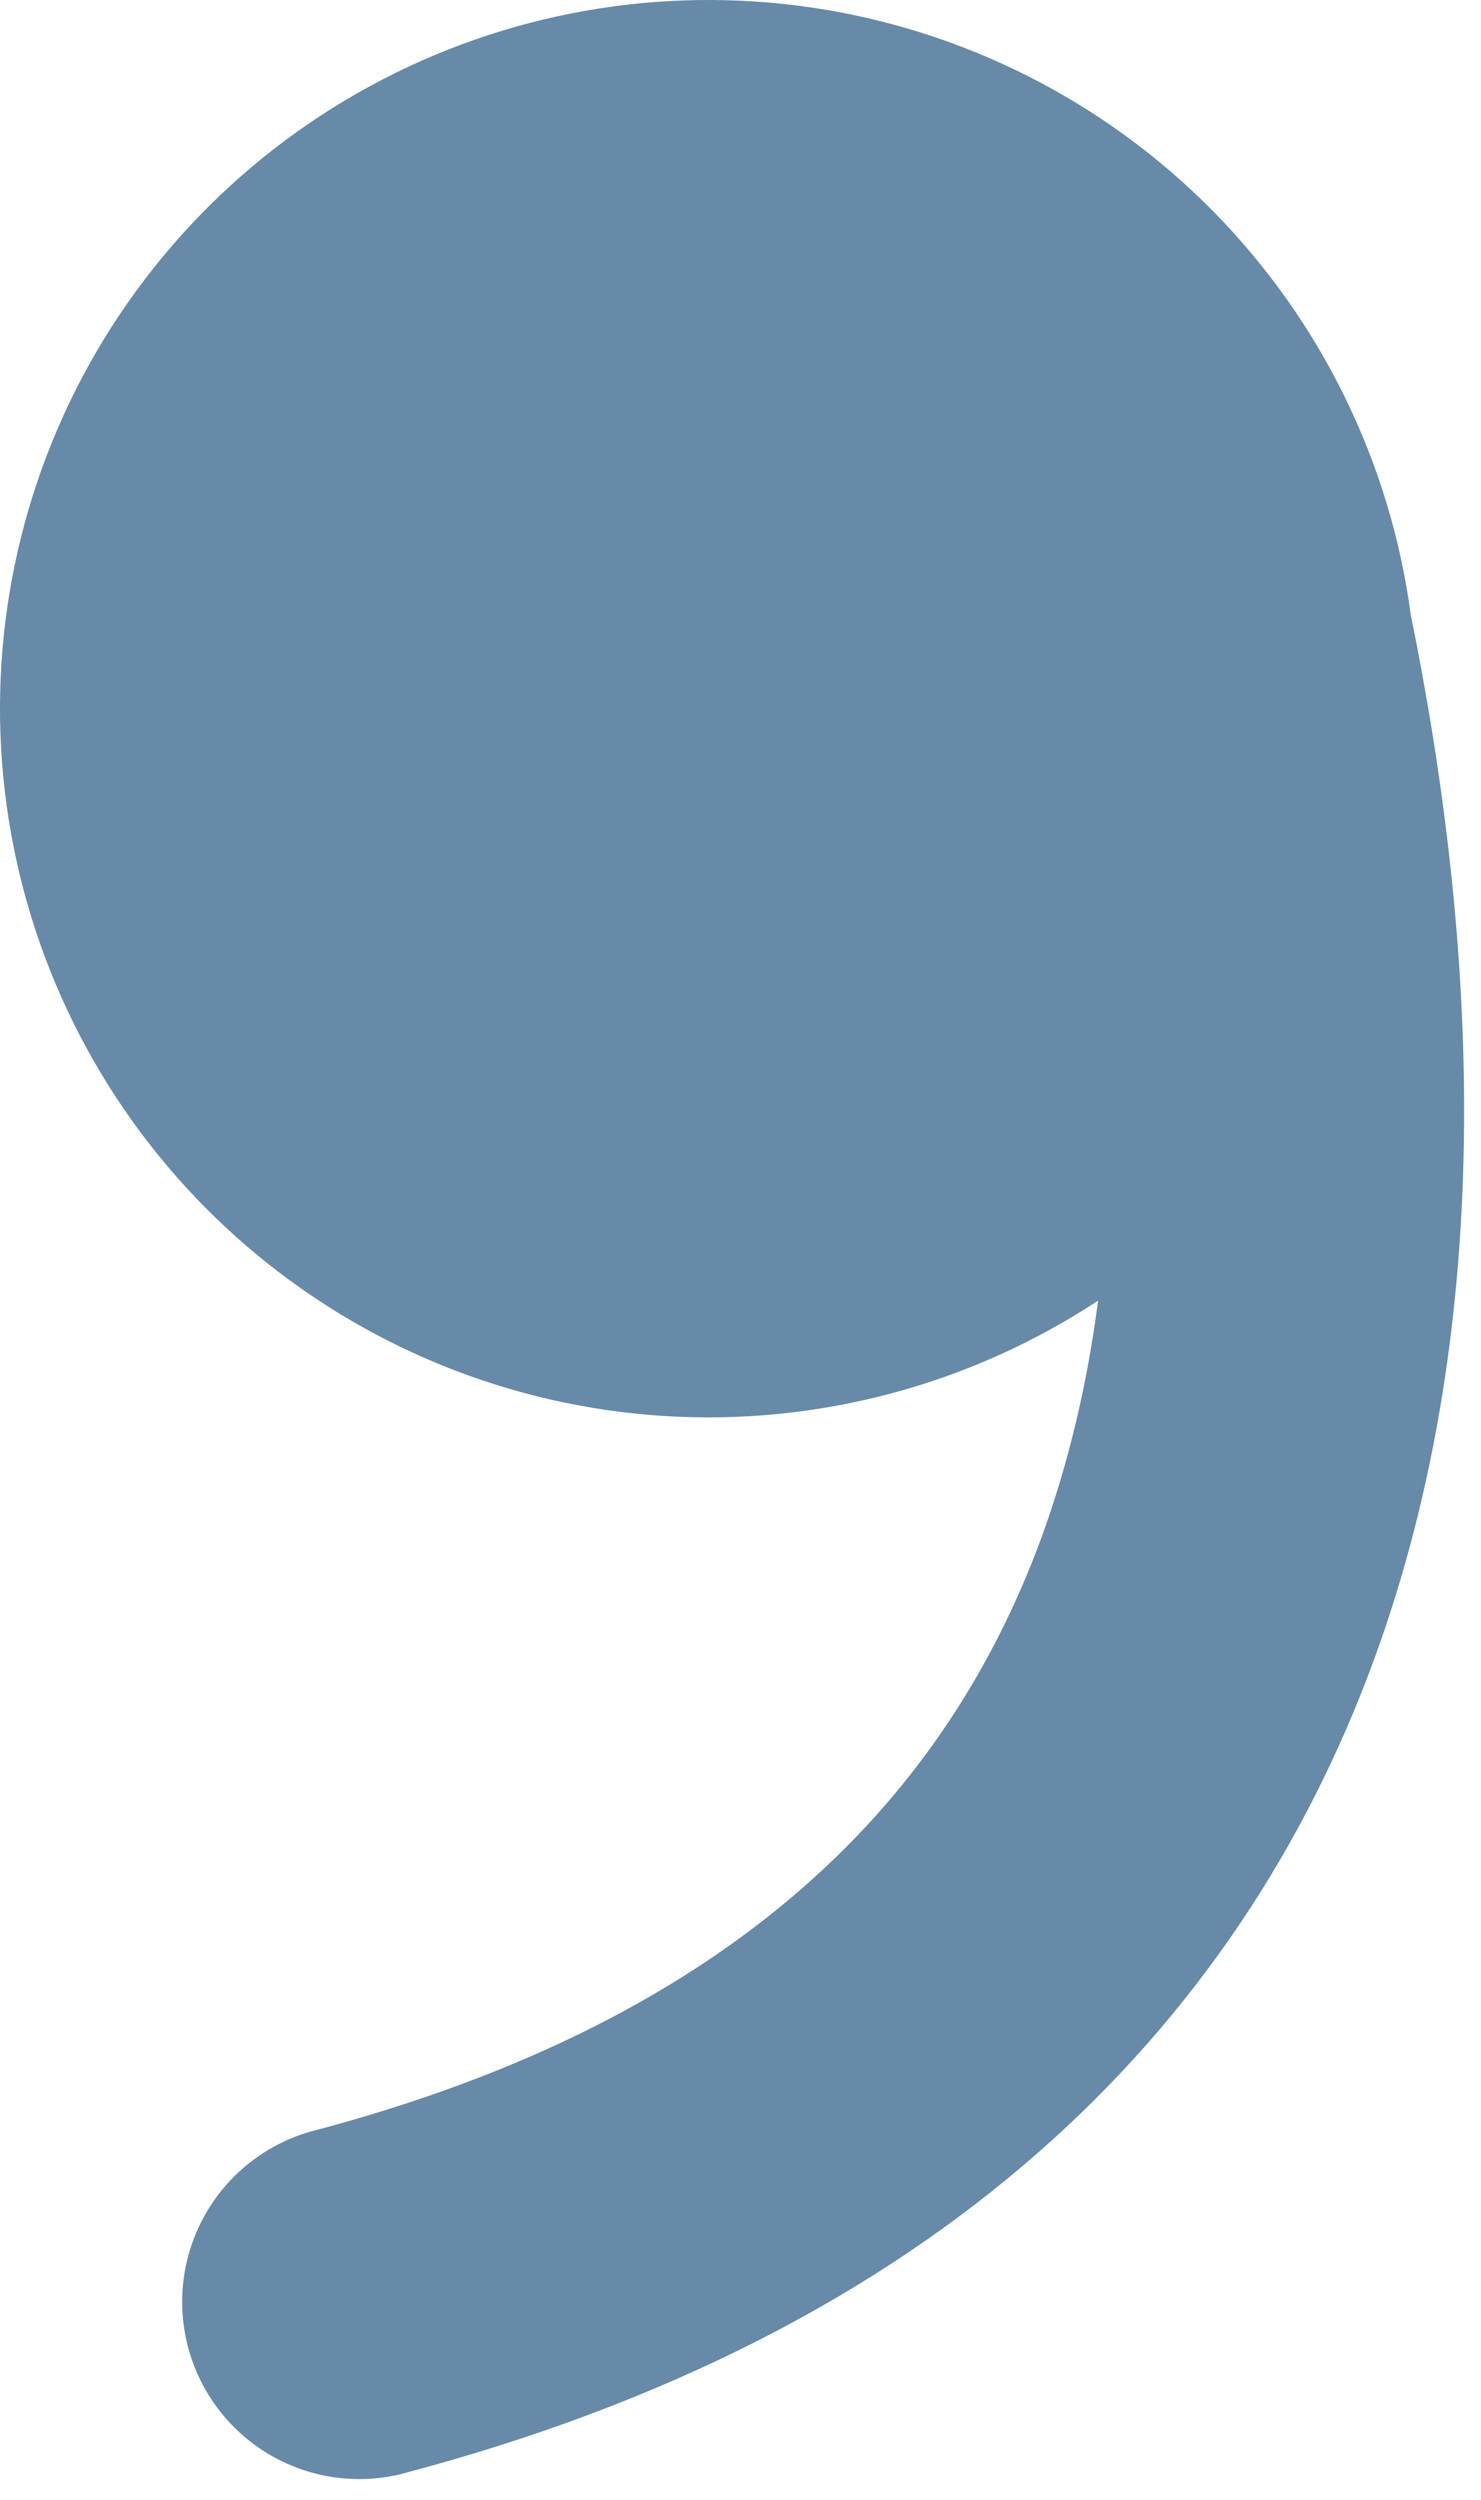 <svg width="32" height="54" viewBox="0 0 32 54" fill="none" xmlns="http://www.w3.org/2000/svg">
<path d="M23.726 28.095C20.952 29.921 17.66 30.796 14.346 30.587C11.031 30.378 7.875 29.097 5.352 26.937C2.829 24.777 1.078 21.855 0.361 18.613C-0.356 15.37 0.001 11.982 1.378 8.96C2.756 5.938 5.078 3.446 7.996 1.86C10.913 0.273 14.267 -0.321 17.552 0.165C20.837 0.652 23.875 2.194 26.207 4.558C28.539 6.923 30.04 9.981 30.481 13.273C31.878 20.135 32.422 28.382 29.689 35.849C26.757 43.848 20.259 50.407 8.621 53.454C7.651 53.677 6.632 53.513 5.781 52.998C4.93 52.482 4.313 51.655 4.061 50.693C3.809 49.73 3.942 48.707 4.432 47.84C4.921 46.974 5.729 46.333 6.684 46.052C16.099 43.587 20.5 38.666 22.502 33.216C23.095 31.589 23.497 29.871 23.726 28.095Z" fill="#003D6F" fill-opacity="0.6"/>
</svg>
